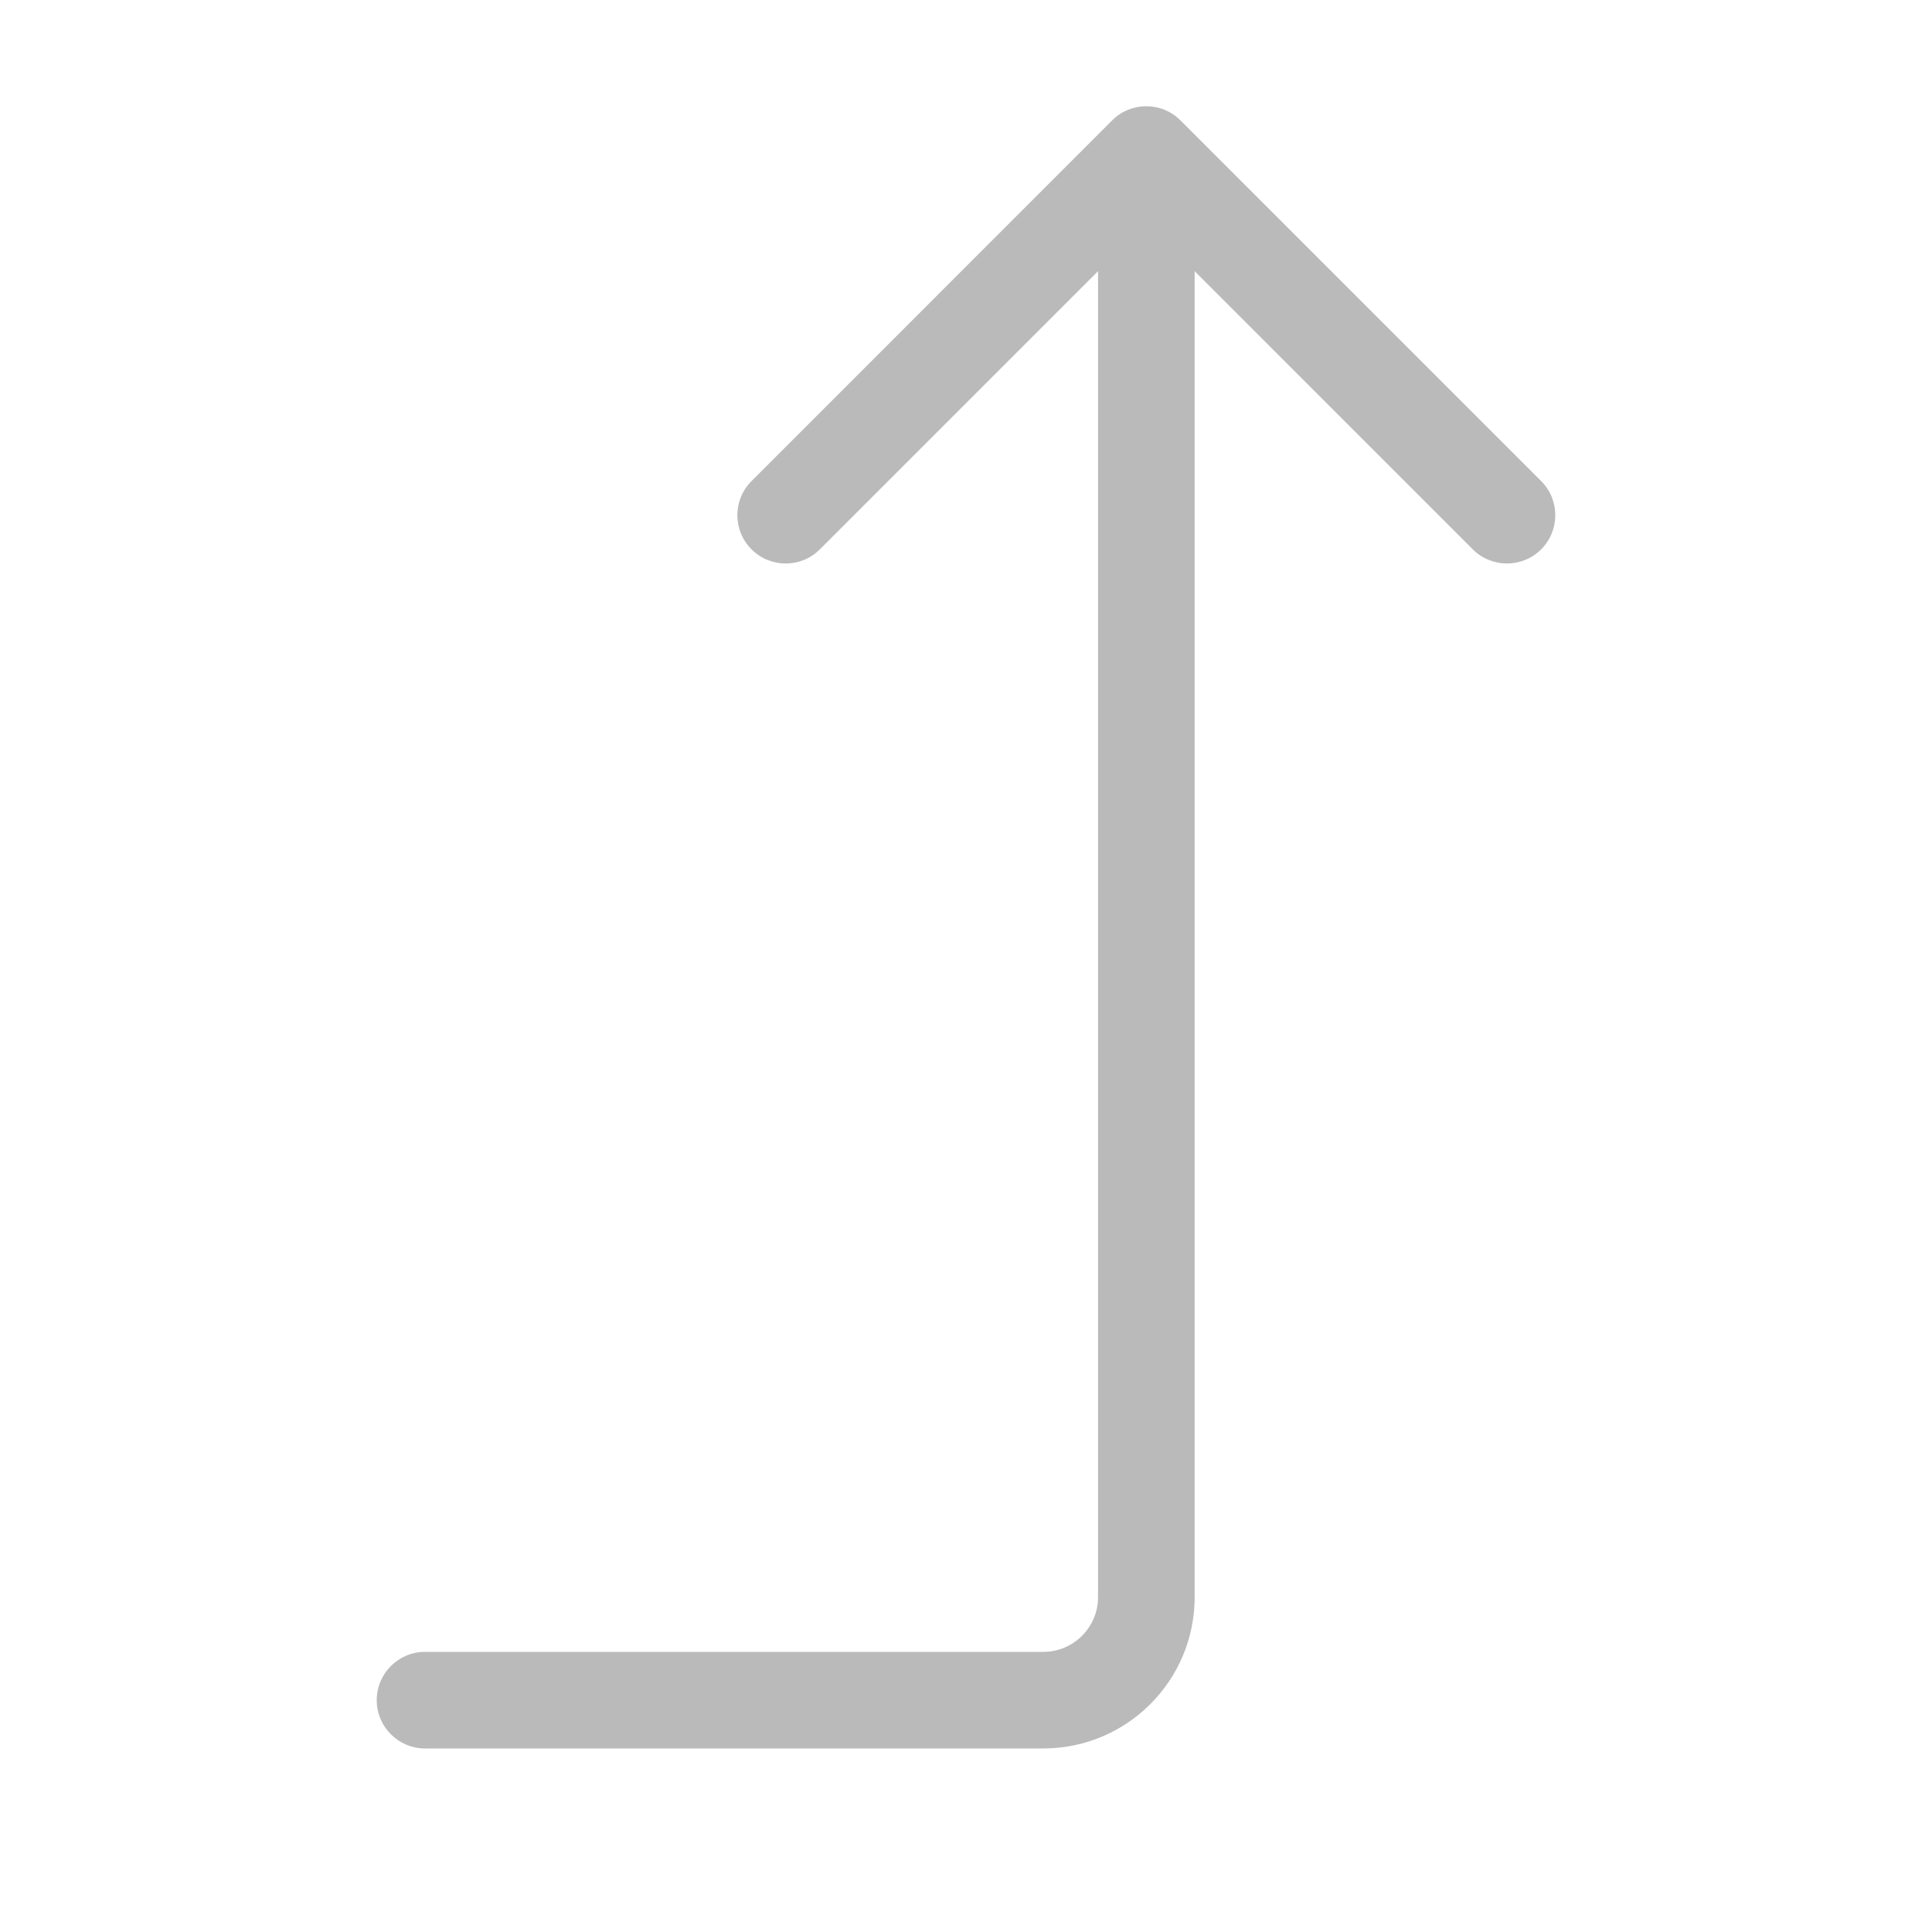 <svg width="20" height="20" viewBox="0 0 20 20" fill="none" xmlns="http://www.w3.org/2000/svg">
<path fill-rule="evenodd" clip-rule="evenodd" d="M11.513 1.246C11.708 1.051 12.025 1.051 12.22 1.246L15.954 4.98C16.149 5.175 16.149 5.492 15.954 5.687C15.758 5.882 15.442 5.882 15.246 5.687L12.367 2.807L12.367 16.533C12.367 17.399 11.665 18.1 10.8 18.1H4.4C4.124 18.1 3.9 17.876 3.9 17.6C3.9 17.324 4.124 17.1 4.4 17.1H10.8C11.113 17.1 11.367 16.846 11.367 16.533L11.367 2.807L8.487 5.687C8.292 5.882 7.975 5.882 7.78 5.687C7.584 5.492 7.584 5.175 7.78 4.98L11.513 1.246Z" fill="#BABABA"/>
</svg>
